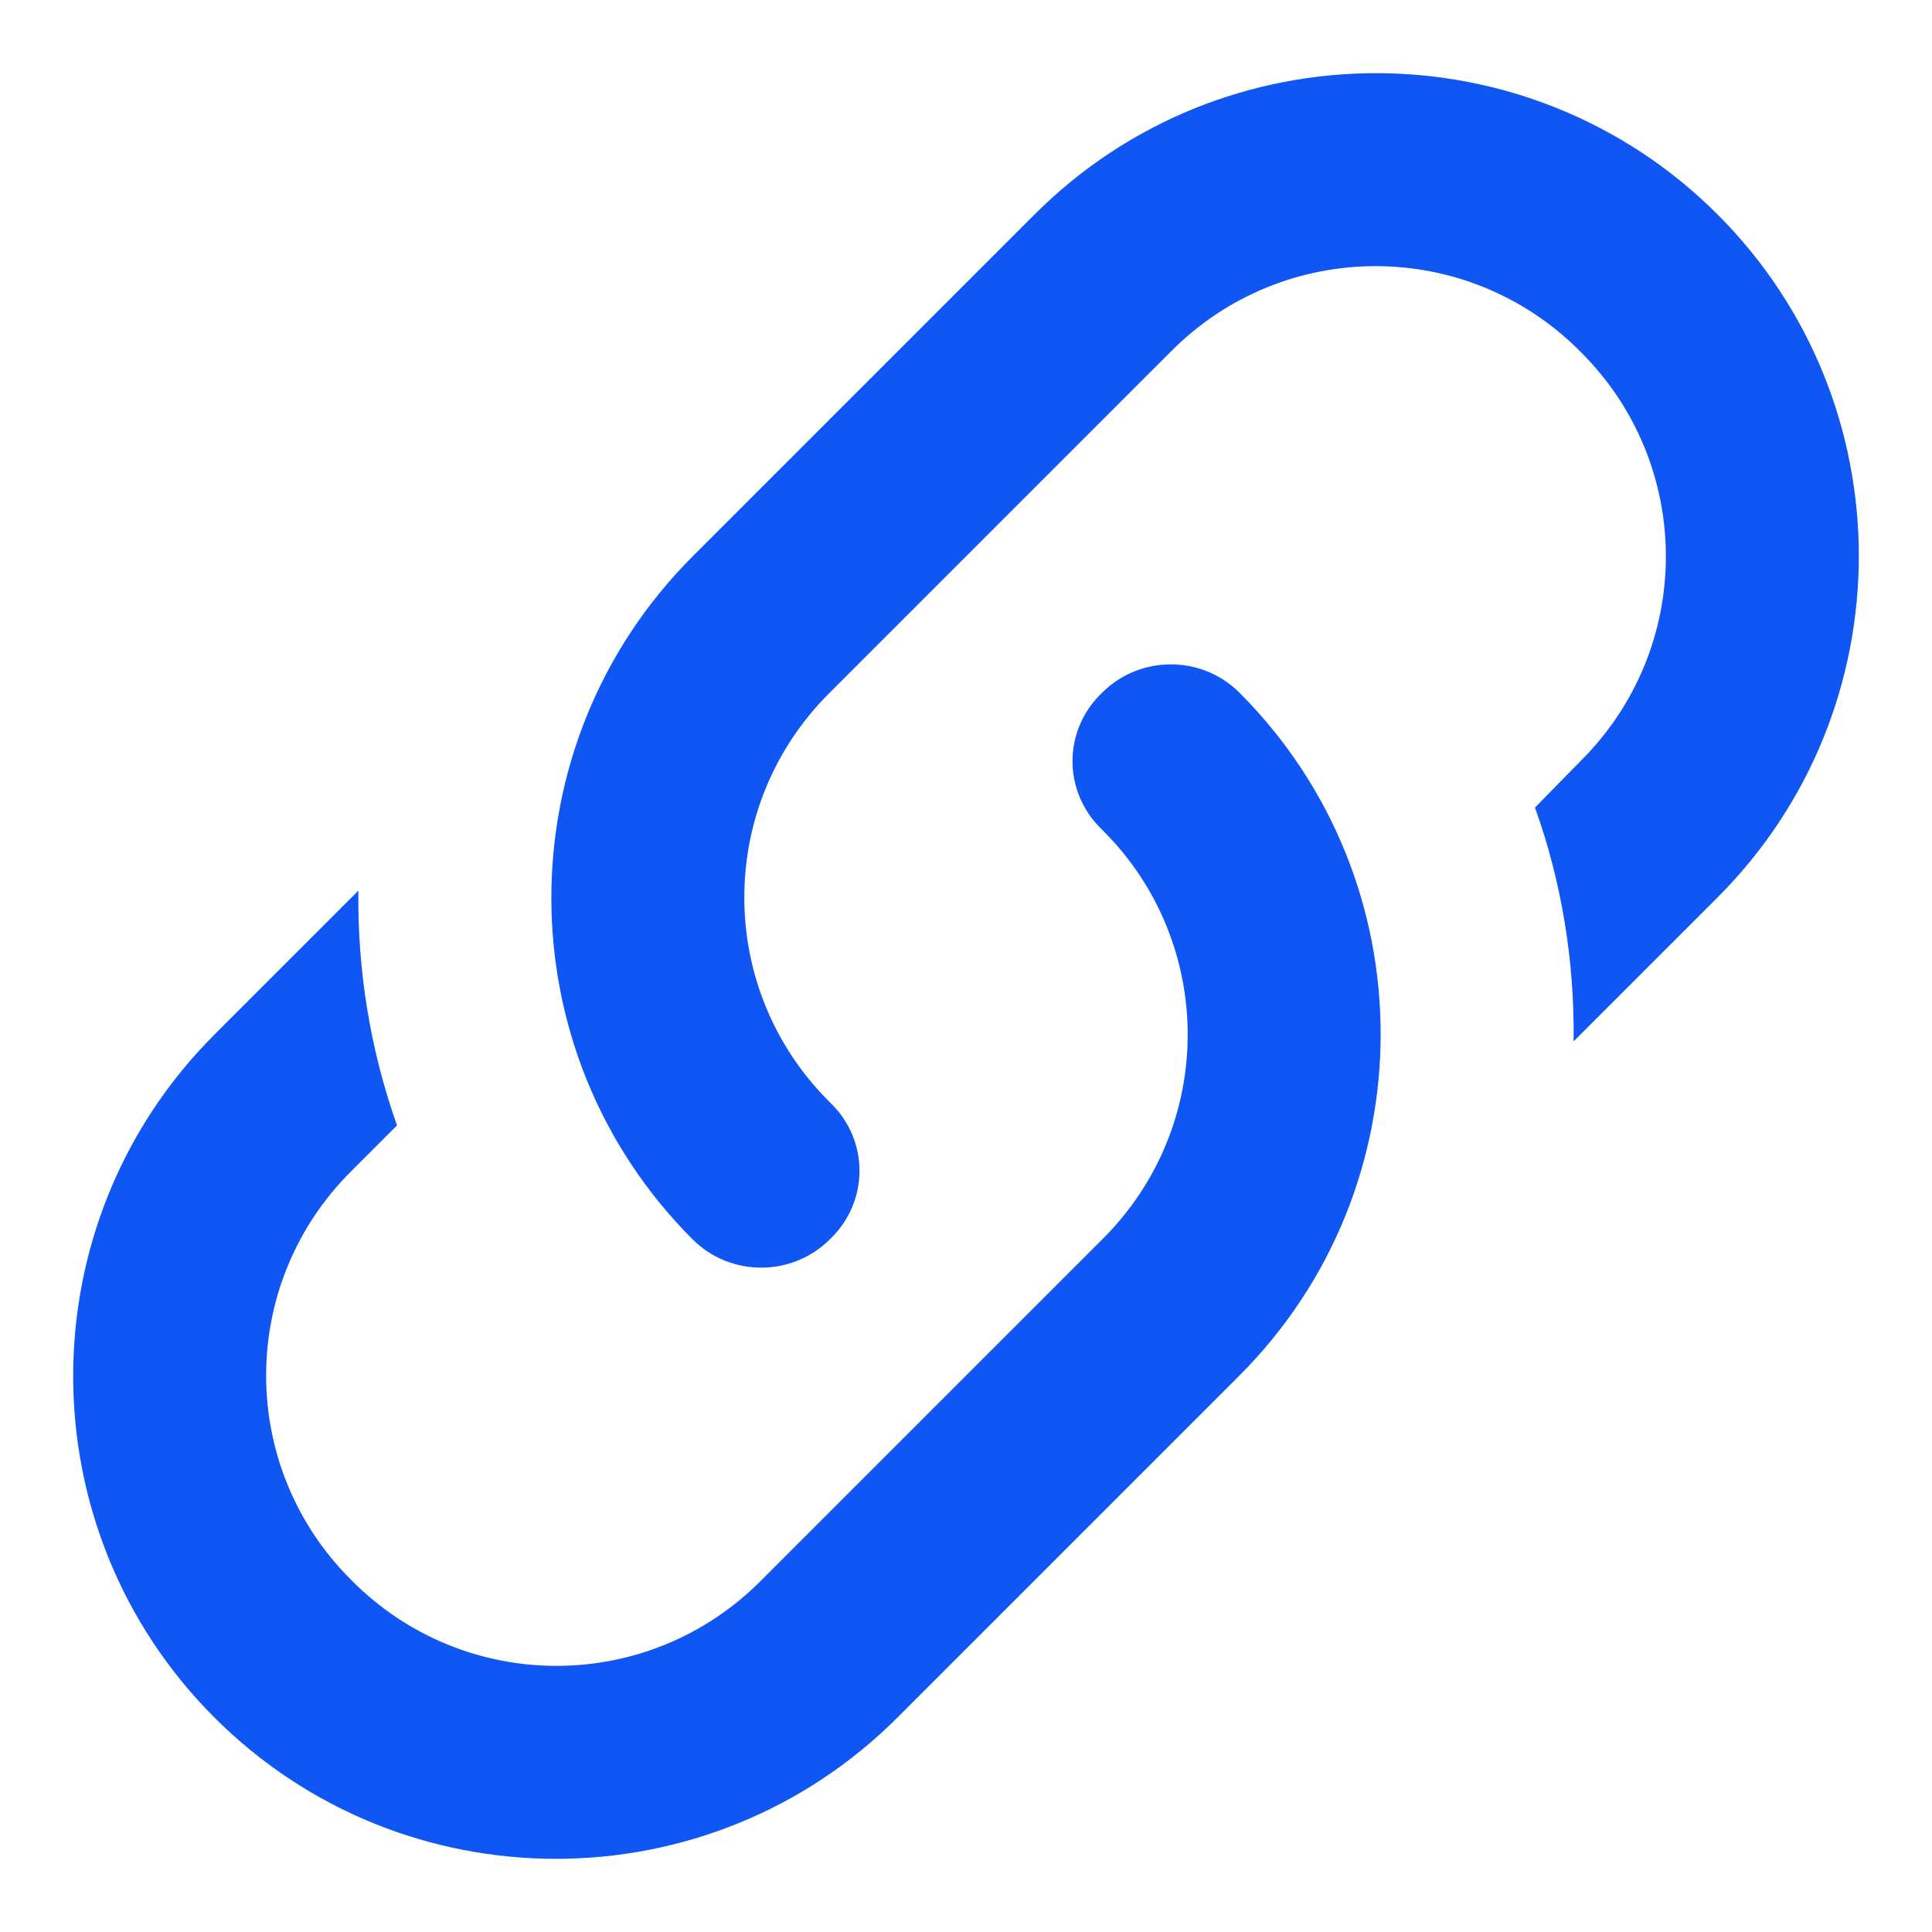 <svg width="20" height="20" viewBox="0 0 20 20" fill="none" xmlns="http://www.w3.org/2000/svg">
<path d="M8.59 11.41C9 11.8 9 12.44 8.59 12.83C8.2 13.22 7.56 13.22 7.17 12.83C5.22 10.88 5.22 7.71 7.17 5.76L10.71 2.22C12.66 0.27 15.83 0.27 17.78 2.22C19.73 4.17 19.73 7.34 17.78 9.29L16.29 10.78C16.3 9.96 16.17 9.14 15.89 8.36L16.36 7.88C17.54 6.71 17.54 4.81 16.36 3.64C15.19 2.46 13.29 2.46 12.12 3.64L8.59 7.17C7.41 8.34 7.41 10.24 8.59 11.41ZM11.41 7.17C11.8 6.78 12.44 6.78 12.83 7.17C14.78 9.12 14.78 12.29 12.83 14.24L9.29 17.78C7.34 19.73 4.17 19.73 2.22 17.78C0.27 15.83 0.27 12.66 2.22 10.71L3.71 9.22C3.7 10.04 3.83 10.86 4.11 11.65L3.64 12.12C2.46 13.29 2.46 15.19 3.64 16.36C4.81 17.54 6.71 17.54 7.88 16.36L11.41 12.83C12.59 11.66 12.59 9.76 11.41 8.59C11 8.2 11 7.56 11.41 7.17Z" fill="#0F56F5"/>
</svg>
